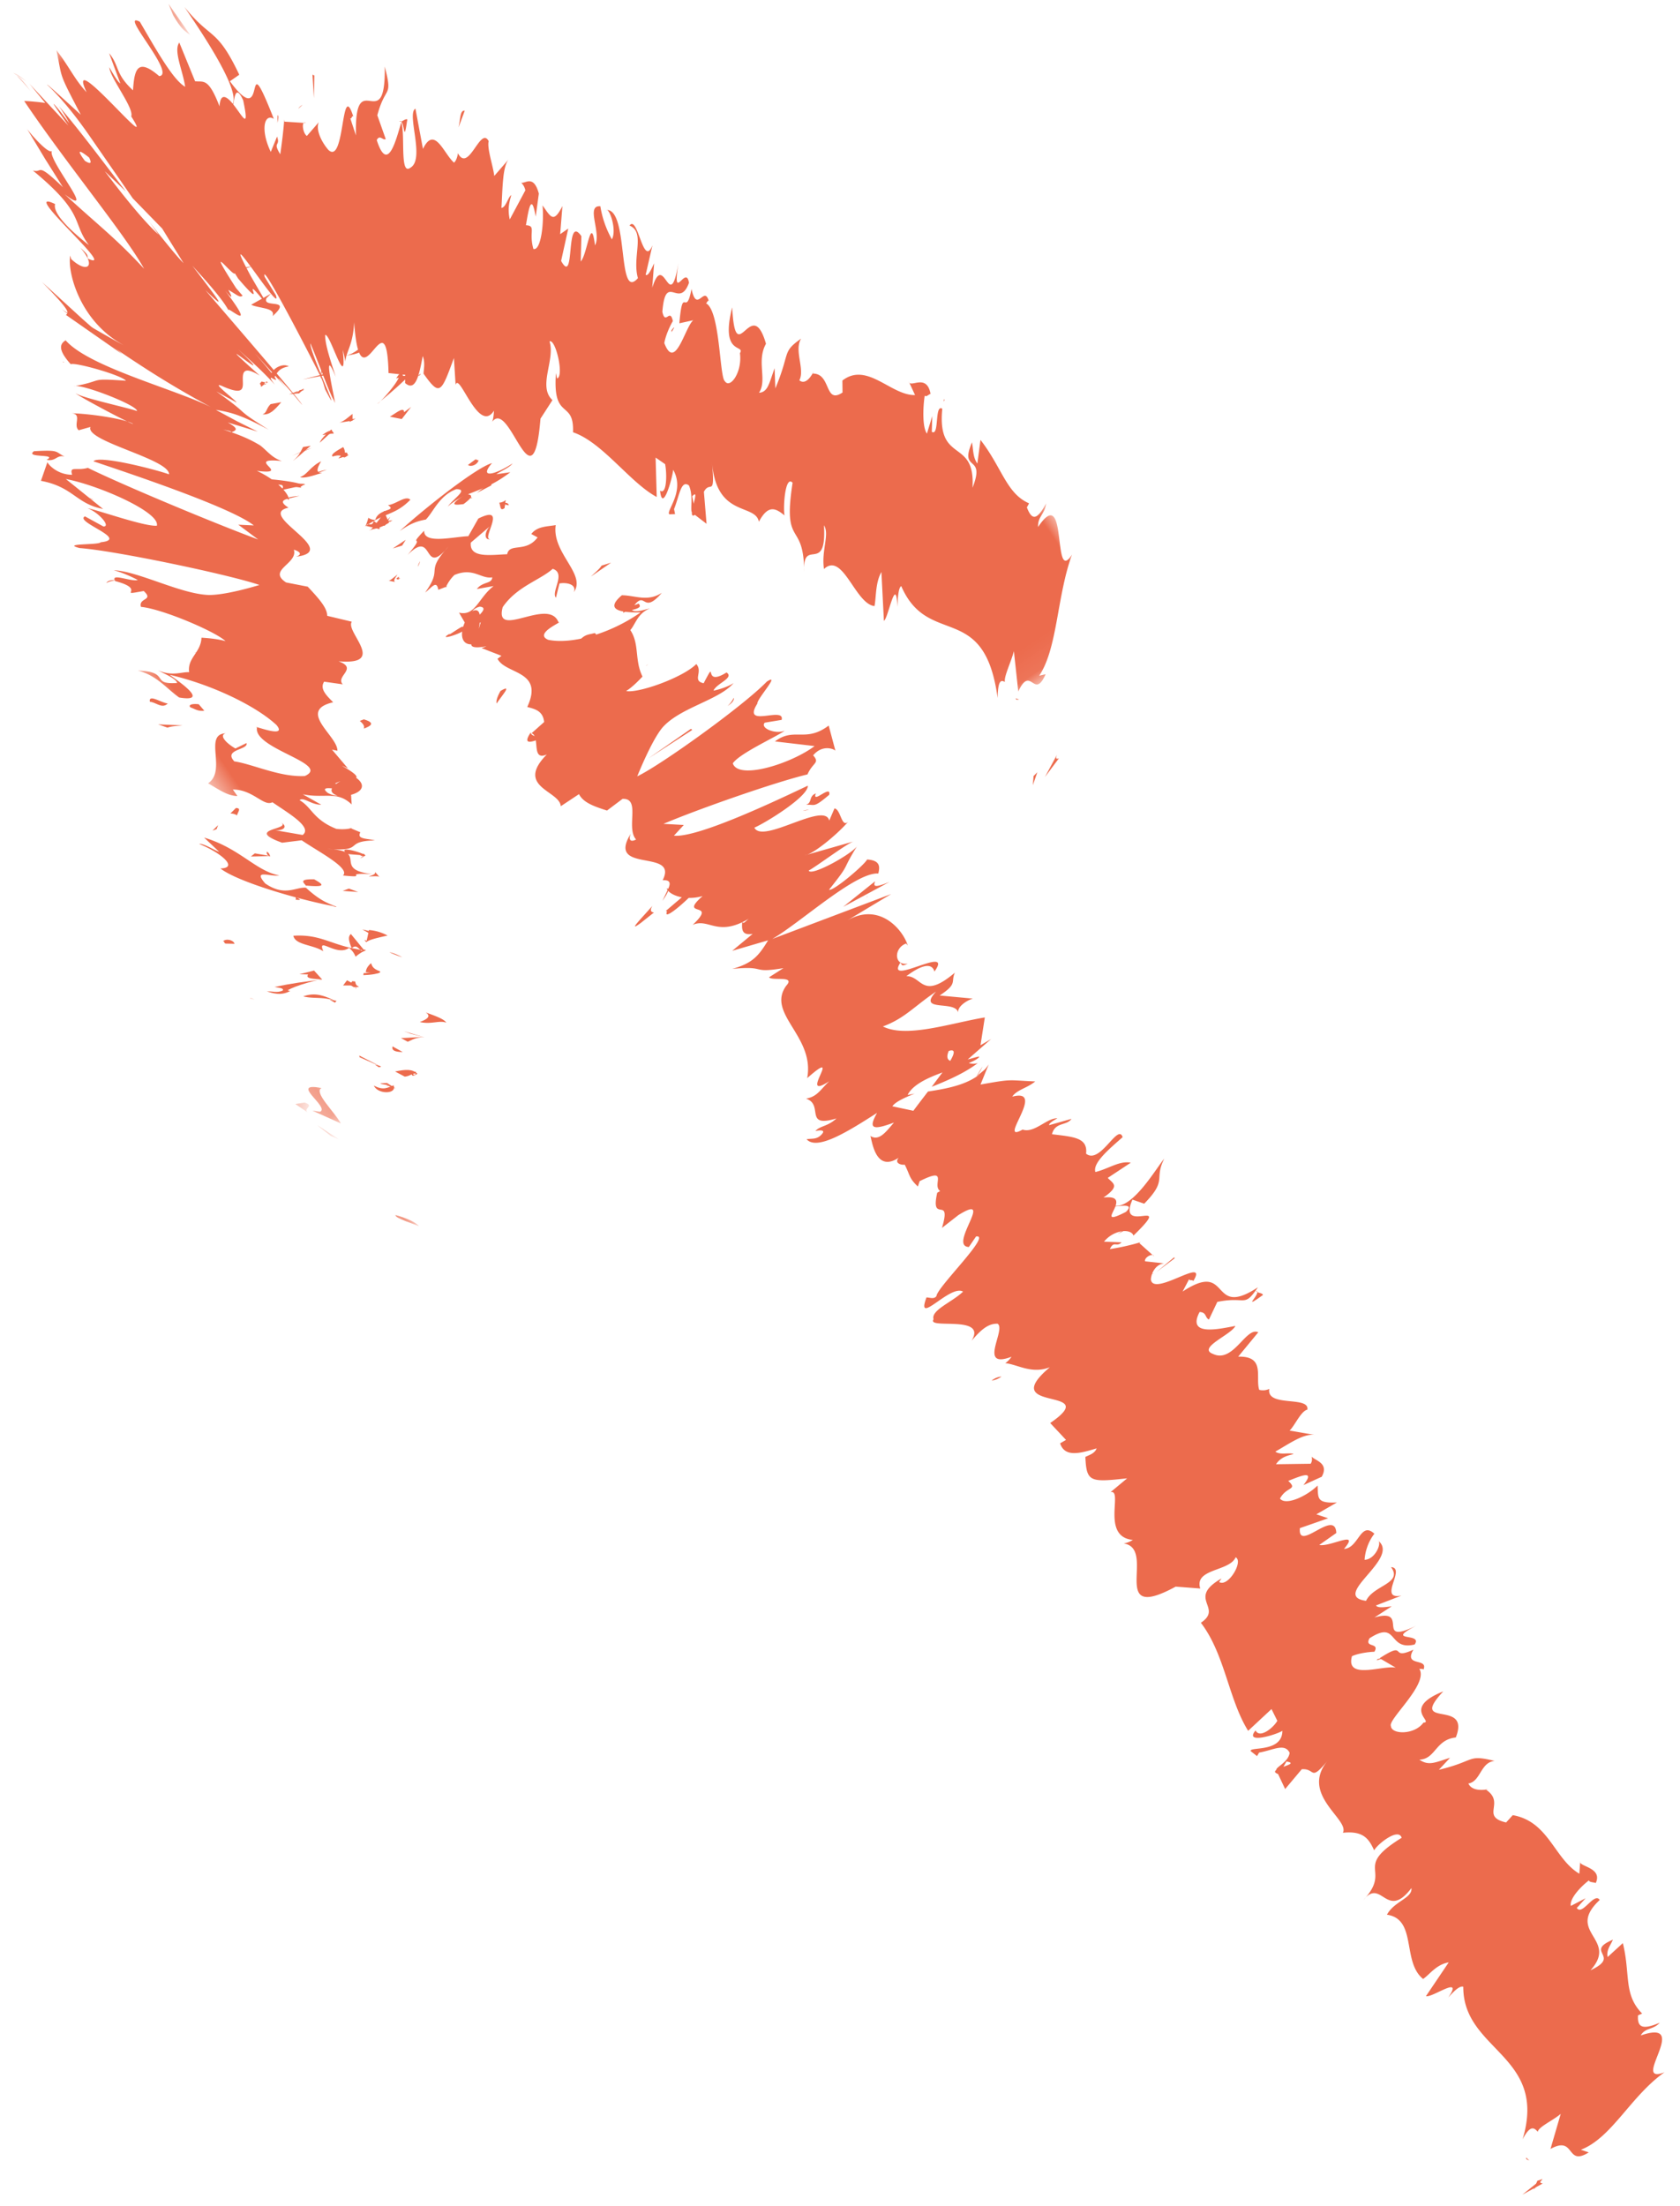<svg xmlns="http://www.w3.org/2000/svg" xmlns:xlink="http://www.w3.org/1999/xlink" width="64" height="84" viewBox="0 0 64 84">
    <defs>
        <path id="a" d="M.194.155H1.5v3.556H.194z"/>
        <path id="c" d="M.87.595h.63v3.333H.87z"/>
        <path id="e" d="M.331.063H1.5v3.333H.331z"/>
        <path id="g" d="M.09.095H.5v3.556H.09z"/>
        <path id="i" d="M.563.803H1.5v3.333H.563z"/>
        <path id="k" d="M.216.645h2V1.5h-2z"/>
        <path id="m" d="M0 .065h32.426V41H0z"/>
        <path id="o" d="M.297.269h2V2h-2z"/>
        <path id="q" d="M.059.634h2V4h-2z"/>
    </defs>
    <g fill="none" fill-rule="evenodd">
        <path fill="#EC6B4D" d="M8.208 9.852c-.004-.099-.495.296-.593.352.195.03.724-.452.593-.352M9.227 10.206l-.221.13.627-.204zM10.386 12.037c.798-.724-.412-.275-.236-.683l.175-.174-.757.422c.271.145.946.102.818.435M9.95 14.73c.315-.277.376-.09.014-.204l-.068.084c.02.017.04.05.054.12M10.198 14.546c-.103-.092-.234.276 0 0M10.715 15.313l-.405.073c-.18.172-.134.334-.313.39.27.03.448-.144.718-.463M11.6 14.837l-.182.016c-.073.074-.09.114.182-.016"/>
        <path fill="#EC6B4D" d="M11.01 15.01l.382-.033c.128-.122.408-.326-.149-.003.267-.173-.003-.027-.233.036M10.419 14.427c.131-.216.177-.406.583-.477-.32-.19-.9.289-.583.477M12.154 10.843l.174-.291-.358.116c.178-.058-.083.377.184.175M11.146 17.555c.193-.123.461-.4.69-.58l-.289.044c-.087.146-.132.333-.4.536M12.281 16.565l.432-.067c-.063-.17-.235-.087-.432.067M12.384 14.233l-.856.215.901-.17z"/>
        <path fill="#EC6B4D" d="M11.619 17.14l-.494.215.764-.301zM12.234 17.565c-.401.183-.534.517-.802.599.14.066.511-.056.843-.164-.215.017-.244-.106-.041-.435"/>
        <path fill="#EC6B4D" d="M12.448 17.883a3.66 3.66 0 0 0-.502.141c.117-.011.268-.045.502-.141M12.623 16.354c-.104.092-.381.325-.44.502l.477-.433-.037-.07z"/>
        <path fill="#EC6B4D" d="M12.623 16.354l-.014.014c.032.077.057.13.066.156l-.052-.17"/>
        <path fill="#EC6B4D" d="M12.663 16.508l.01.018c.045-.043.061-.059-.01-.018M13.146 13.552c.291-.069.671-.045.88-.484-.323.13-.442.381-.88.484M13.43 16.015l-.001-.255c-.137.102-.316.276-.494.333l.495-.078z"/>
        <path fill="#EC6B4D" d="M13.547 15.936l-.224.035v.094zM12.668 17.383c.28-.087.356-.02.455.045.035-.17.02-.31-.05-.406-.173.103-.498.27-.405.36M13.2 17.352l.043-.005c.036-.04.045-.06-.042.005M14.859 19.876l.085-.082-.094.061.009.02z"/>
        <path fill="#EC6B4D" d="M13.228 17.327c.05-.145-.11-.098-.3-.024.09.016.165.05.213.11.08-.047.13-.08.087-.086M14.667 20.006c.081-.116.145-.224.197-.33-.139.155-.345.412-.197.33"/>
        <path fill="#EC6B4D" d="M13.271 17.314l-.03.006c-.096.104-.043.06.03-.006"/>
        <path fill="#EC6B4D" d="M12.89 17.453c.102-.016.25-.078.387-.13a.666.666 0 0 0-.26.003l-.128.127M19.526 17.645c-.618.412-1.318.611-.783-.012-.573.155-2.498 1.66-3.514 2.585.267-.18.516-.353.993-.436.29-.29.51-.915 1.162-1.158.473.005-.085.335-.328.666.692-.622 1.305-.485 2.385-1.31l-.533.077c.172-.125.497-.246.618-.412M14.736 19.486l-.11-.027c-.027.139-.183.333-.488.703.316-.05.514-.154.681-.26l-.172-.39.089-.026z"/>
        <path fill="#EC6B4D" d="M14.236 19.838c.562-.317.901-.307 1.397-.81-.18-.178-.538.167-.852.206.362.238-.357.112-.486.56a.445.445 0 0 1-.265-.08c-.021.103-.06.216-.119.338l.028-.03-.003-.001.008-.006c.056-.06.092-.093.065-.049h.016l.208-.126c-.04.171-.126.111-.208.125l-.08.05-.006.006.518.126c.024-.12-.052-.197-.221-.31M16.014 14.228c-.039.043-.078.07-.115.097.08-.023.13-.047.115-.097M15.684 14.207c-.099.033-.349.18-.343.06.127-.192.281-.199.47-.339-.187.064-.536.135-.717.484l.096-.033c-.107.275-.717.961-.815.996.5-.412.853-.713 1.309-1.168M14.852 15.866l.453.09.357-.462-.269.202c-.002-.232-.317.041-.541.17"/>
        <path fill="#EC6B4D" d="M14.64 19.85l-.585.358.9-.397zM15.456 20.554l-.495.329.36-.112zM43.761 48.512l.194-.013a.514.514 0 0 0-.194.013M42.827 46.827l-.25.15c.152-.064.257-.118.25-.15M24.855 34.488c-.374.433-.993 1.053-.453.66l.511-.405c-.152-.018-.137-.122-.058-.255M35.712 41.997l.14-.147-.57.272.43-.125M37.426 40.607l-.238.394c.096-.118.177-.247.238-.394M48.088 54.025l.61-.282c-.105-.146-.333.11-.61.282M19.066 26.309c-.137.247-.17.39-.146.477.222-.335.613-.754.146-.477M37.778 52.567a.833.833 0 0 0 .374-.154.661.661 0 0 0-.374.154M20.421 28.186l.088-.141c-.14-.012-.264-.037-.293-.152-.167.25-.236.451.205.293M60.147 72.517c-.017.025-.024.04-.044.07.073-.049.068-.062.044-.07M58.283 82.259c-.057-.01-.096-.064-.142-.11-.016.052.017.09.142.11M15.244 22.028c-.087-.051-.067.029 0 0M18.279 19.943a1.639 1.639 0 0 1 0 0M24.618 25.346l.003.007c.088-.095.071-.077-.003-.007M16.005 21.368a.69.69 0 0 0-.09.208c.03-.044.06-.11.09-.208"/>
        <path fill="#EC6B4D" d="M15.193 22.063l.006-.103c-.096.052-.145.1-.006.103M17.696 23.993c-.037-.038-.04-.096-.029-.161a.214.214 0 0 1-.074.076.529.529 0 0 1 .103.085M52.482 63.167l-.04.05c.275-.077.216-.085.04-.05M33.058 34.132l-.032.01-.01.024zM33.89 33.576c-.632.262-.61.15-.555-.02l-1.215.973 1.77-.953z"/>
        <path fill="#EC6B4D" d="M48.893 67.27l.114-.2c.312.05.109.118-.114.2M18.275 23.1a.538.538 0 0 0-.285.169c.183-.086.258-.002.284.135.15-.151.23-.286 0-.305m.002.61l.038-.014c-.115.378-.065.237-.038.014m17.868 16.306c.26-.084.223.092.056.377-.11-.045-.152-.158-.056-.377m6.348 5.918c.198-.008.743-.121.4.21-.816.416-.512.091-.4-.21m3.562 4.31l.32-.673c1.118-.228 1.001.246 1.547-.556-1.867 1.228-1.004-1.065-2.869.162l.247-.47c.023.07.137.004.158.074.61-1.003-1.527.627-1.614-.064.018-.274.202-.582.502-.612l-.724-.08c-.042-.142.296-.33.338-.194l-.557-.5.056-.035a8.815 8.815 0 0 1-1.178.265c.158-.338.246-.059.448-.257l-.671-.027c.381-.465 1.034-.506 1.122-.23 1.622-1.58-.651.042-.038-1.37l.448.155c.905-.926.357-.91.764-1.715-.281.32-1.15 1.844-1.856 1.798.069-.197.045-.377-.46-.317.653-.452.363-.533.163-.748l.878-.58c-.428-.085-.855.238-1.35.356-.108-.346.52-.87 1.039-1.327-.176-.554-.855 1.061-1.393.628.07-.612-.468-.638-1.298-.74.115-.472.561-.316.743-.585l-.852.24c-.022-.069.2-.197.315-.262-.404-.016-.876.58-1.326.43-1.013.571.952-1.612-.395-1.253.178-.266.561-.32.876-.58-1.076-.046-.83-.105-2.084.118l.312-.768c-.463.724-1.471.905-2.313 1.034-.245.319-.457.596-.557.733l-.8-.17c.1-.157.43-.315.847-.484-.092.02-.184.036-.268.053.2-.395.76-.65 1.33-.858-.133.174-.272.36-.41.546.607-.24 1.265-.53 1.756-.904a.558.558 0 0 1-.345-.002c.165-.065.307-.134.383-.209.079-.08-.146.003-.423.075l.89-.778-.403.237.165-1.06c-1.282.211-2.986.799-3.883.343.832-.307 1.183-.76 2.026-1.328-.75.813.763.304.842.808-.04-.262.388-.496.561-.54l-1.267-.118c.696-.458.415-.499.58-.87-1.263 1.07-1.245.12-1.848.134.443-.334.952-.588 1.07-.176.77-1.076-1.916.62-1.297-.34.066.075.027.166.28.038-.536.089-.533-.598-.062-.766l.064.076c-.21-.653-1.119-1.66-2.323-.943.154-.093 1.446-.871 1.69-1.016l-4.531 1.71c1.046-.598 3.174-2.556 4.04-2.491.052-.227.106-.502-.428-.534-.08.188-1.276 1.21-1.45 1.152.873-1.093.43-.637 1.09-1.693-.122.278-1.77 1.206-1.864.961.256-.126 1.516-1.077 1.73-1.113l-1.875.534c.362-.06 1.303-.868 1.652-1.284-.26.26-.279-.469-.524-.503l-.2.465c-.173-.748-2.534.906-2.853.268.363-.149 2.05-1.168 2.038-1.598-.869.406-4.152 2-5.101 1.903l.376-.407-.775-.043c1.337-.567 4.271-1.593 5.486-1.882.203-.463.483-.425.216-.726.338-.405.756-.26.847-.18l-.255-.954c-.886.667-1.312.047-2.047.604l1.51.177c-.881.664-2.905 1.31-3.116.657.267-.388 1.684-1.02 1.98-1.244-.36.148-.949-.097-.763-.304l.644-.107c.134-.54-1.54.347-.924-.622-.03-.165.912-1.189.36-.835-.896.927-4.067 3.2-4.938 3.607.04-.092.54-1.344.952-1.846.669-.773 2.144-1.042 2.72-1.704-.254.164-.636.264-.766.287.12-.281.803-.484.496-.692-.952.596-.321-.633-.871.41-.453-.094-.014-.428-.28-.73-.522.522-2.22 1.121-2.673 1.027.243-.15.504-.425.623-.551-.312-.632-.106-1.232-.464-1.77.19-.206.28-.651.75-.822-.216.038-.575.188-.71.037.573-.875.376.28 1.16-.633-.546.357-1.028.093-1.523.093-.772.651.217.654.712.654-1.135.8-2.606 1.227-3.513 1.043-.587-.242.601-.709.386-.671-.374-.97-2.464.692-2.123-.575.534-.784 1.427-1.029 1.905-1.458.522.167-.075.877.123 1.1l.134-.543c.318-.053.666.058.546.335.49-.688-.843-1.492-.689-2.557-.32.058-.705.04-.93.339l.24.13c-.452.601-1.068.19-1.16.641-.597.018-1.45.17-1.384-.443l.77-.658c-.233.18-.316.598.01.528-.475.1.702-1.378-.494-.786l-.381.672c-.6.025-1.705.312-1.682-.21-.703.73.148.01-.634.926 1.036-1.048.548.9 1.557-.319-.93 1.03-.172.758-.887 1.748.264-.201.438-.484.501-.104.093-.035.212-.082.281-.109l-.005.035.022-.038c.047-.017.056-.023.005-.015a1.49 1.49 0 0 1 .313-.438c.72-.301 1.012.163 1.44.09-.012.258-.36.15-.587.445l.64-.113c-.587.45-.69 1.159-1.318 1.013l.218.375c-.193.45-.126.836.25.832-.014.263.96-.045.388.141l.76.295-.15.112c.306.606 1.787.433 1.133 1.836.28.077.598.138.643.573l-.48.428c.345.11-.03 1.085.584.805-1.23 1.246.49 1.377.53 1.973l.694-.46c.162.317.545.458 1.067.625l.59-.444c.71-.037.12 1.1.517 1.547-.254.129-.28-.038-.2-.223-.965 1.539 1.843.549 1.212 1.774.31-.021.302.127.213.325 0 0-.028-.012-.054-.01.002.018.014.04.03.06l-.197.41c.11-.158.195-.296.219-.382.082.095.265.198.52.246l-.605.515c.015.006.022.016.042.022-.139.316.39-.095.825-.514.16.003.336-.015.53-.07-.968.85.627.154-.38 1.098.618-.277.936.48 2.14-.236-.145.11-.186.203-.252.128-.015.26-.03.52.399.45l-.78.645 1.368-.4c-.35.575-.579.871-1.368 1.089 1.349-.137.668.183 1.953-.03l-.55.349c.132.149 1.028-.083.654.323-.767 1.07 1.102 1.917.8 3.516 1.452-1.275-.406.927.84.118-.334.314-.454.59-.885.662.697.23-.097 1.134 1.16.755-.337.312-.616.274-.803.477.107-.019.427-.073.24.13-.188.204-.361.148-.575.184.397.448 1.58-.296 2.685-1.003-.34.602-.183.677.645.368-.29.33-.563.73-.899.51.067.209.2 1.41 1.078.83-.182.208.1.286.23.264.214.421.159.508.5.832l.068-.204c1.147-.57.448.155.782.376l-.112.064c-.275 1.22.566.053.18 1.34l.623-.486c1.44-.899-.405 1.18.402 1.213l.273-.4c.626-.11-1.48 1.926-1.506 2.265-.087.133-.246.059-.381.054-.43 1.147.902-.513 1.393-.22-.405.395-1.235.706-1.124 1.054-.273.4 2.06-.191 1.45.813.294-.333.59-.663.99-.645.336.22-.77 1.75.53 1.257a.941.941 0 0 1-.238.246c.448.036.999.43 1.699.153-2.094 1.766 2.083.702.013 2.125l.602.643-.225.13c.18.555.784.374 1.39.192-.067.203-.314.261-.428.327.044.959.179.967 1.591.814l-.63.525c.495-.118-.384 1.701.85 1.82a.984.984 0 0 1-.35.135c1.29.194-.642 3.07 1.98 1.643l.937.072c-.246-.765 1.12-.644 1.346-1.189.313.15-.292 1.159-.628.94l.09-.134c-1.348.774.089 1.1-.785 1.687.919 1.202 1.05 2.909 1.8 4.114l.89-.828.222.447c-.154.27-.67.686-.83.367-.452.544.803.158 1.023.014-.006.85-1.299.587-1.203.777l.237.186.079-.134c.534-.091.972-.375 1.163.007-.045.361-.529.541-.508.654-.067.05-.08.1.067.155l.27.572.632-.753c.538-.045.293.51 1.007-.35-1.114 1.306.832 2.258.56 2.768.785-.084.992.235 1.193.671.095-.21.923-.887 1.047-.48-1.877 1.16-.35 1.171-1.452 2.365.685-.855.872.803 1.823-.45.047.384-.658.498-.932 1.014 1.154.167.563 1.792 1.377 2.446.242-.16.504-.555.976-.631l-.866 1.284c.229.08 1.453-.834.85.053.166-.185.42-.464.571-.409-.011 2.446 3.226 2.595 2.26 5.808.292-.558.44-.443.578-.286.03-.19.573-.425.874-.682l-.39 1.336c.959-.532.577.687 1.458.13l-.3-.1c1.182-.455 1.897-2.045 3.186-2.95-1.343.519 1.064-2.077-.906-1.402.174-.306.475-.205.725-.486-.637.272-.862.197-.828-.279l.157-.068c-.72-.733-.44-1.483-.735-2.683l-.58.53c-.057-.262.113-.45.201-.66-1.115.469.345.606-.854 1.165 1.091-1.205-.977-1.436.352-2.678-.21-.316-.666.621-.874.305l.336-.37-.563.292c-.059-.264.363-.725.692-.974-.006.077.19.07.257.103.28-.6-.679-.626-.59-.828l-.035.473c-.963-.573-1.162-1.988-2.536-2.23l-.254.279c-.99-.232-.022-.739-.756-1.243l.089-.025c-.395.073-.672 0-.77-.216.473-.076.456-.81 1.002-.86-1.067-.257-.701-.004-2.126.338l.425-.456c-.556.168-.801.322-1.168.07.622-.02.605-.759 1.388-.845.589-1.496-1.841-.295-.477-1.754-1.608.643-.334 1.167-.757 1.191-.344.474-1.22.454-1.238.128-.128-.252 1.493-1.641 1.066-2.203.032.063.14-.005.173.056.201-.466-.77-.091-.382-.761-.94.438-.193-.381-1.287.326l.616.361c-.487-.106-1.928.486-1.669-.439.243-.11.627-.161.855-.169.214-.367-.402-.136-.185-.513 1.096-.709.682.486 1.716.238.34-.476-1.194-.071.071-.721-1.63.8-.208-.701-1.601-.308l.656-.423c-.143.008-.534.09-.596-.036l.97-.374c-.925.178.196-1.05-.398-1.085.46.628-.671.684-.952 1.284-1.398-.19 1.36-1.628.446-2.3.171.058-.075.72-.502.739.015-.26.11-.654.373-.994-.534-.493-.594.551-1.158.578.639-.747-.516-.067-.942-.15l.65-.456c-.043-.96-1.478.77-1.387-.185l1.077-.376-.45-.15.784-.452c-.784.04-.714-.164-.736-.645-.405.4-1.21.782-1.434.498.248-.471.695-.319.315-.674.472-.187 1.054-.442.579.16.24-.108.46-.211.696-.317.296-.53-.272-.62-.383-.768.016.078.028.17-.038.272l-1.321.019c.18-.267.427-.327.67-.387-.153-.074-.512.05-.693-.094.563-.322 1.101-.712 1.527-.63l-.985-.17c.204-.2.428-.738.676-.798.09-.537-1.57-.076-1.45-.79a.558.558 0 0 1-.384.036c-.156-.483.25-1.292-.801-1.263l.765-.928c-.47-.225-.947 1.196-1.727.823-.605-.23.697-.727.855-1.065-.626.115-1.86.41-1.363-.53.27.01.199.212.355.287"/>
        <path fill="#EC6B4D" d="M37.507 40.727c-.09.085-.198.165-.307.246a.636.636 0 0 0 .307-.246M48.584 53.796v.012l.114-.065zM27.955 26.566a1.08 1.08 0 0 1-.236.316c.146-.098.254-.207.236-.316M14.782 22.104l.268.055c-.085-.058.026-.177.092-.283-.137.101-.316.273-.36.228M18.234 17.518c-.09.026-.043-.046-.134-.018l-.271.202c.09.088.362.004.405-.184M17.658 19.194c.488-.363.248-.348.074-.398 0 0 .016.01.015.022-.721.455-.405.415-.09.376"/>
        <path fill="#EC6B4D" d="M18.001 18.962c-.048-.018-.086-.045-.087-.097-.29.183-.028.084.087.097M17.623 23.883c.09-.145-.66.412-.48.24-.677.381 1.023-.175.48-.24M18.757 18.294l-.586.472.54-.282zM19.22 19.346l.042-.303a.437.437 0 0 1-.244.097c.058.127.024.338.202.206"/>
        <path fill="#EC6B4D" d="M19.387 19.234c-.03-.066-.082-.114-.206-.076a.276.276 0 0 0 .206.076"/>
        <path fill="#EC6B4D" d="M19.261 19.042l-.09.145.046.162zM22.142 24.316l.316.08c.226-.127.316-.272.181-.29-.182.056-.315.037-.497.21M22.918 21.535c-.09.143-.224.243-.406.416l.768-.528-.362.112zM23.736 23.334c.226-.128.814-.132.588-.353-.225.125-.544.046-.588.353M26.37 27.792l-.048-.042-1.63 1.131zM31.59 30.26c.078-.41-.666.378-.512-.05-.278.108-.126.348-.372.435.352-.03.261.144.884-.384M30.824 30.82c-.066.01-.143.028-.242.056a.909.909 0 0 0 .242-.057M58.568 83.031l-.147.34.343-.4z"/>
        <path fill="#EC6B4D" d="M58.752 82.955l-.759.609.778-.428c-.06-.009-.177-.026-.019-.181M42.463 44.5l-.2.12c-.194.167-.184.214-.167.308l.367-.429zM44.743 47.914l-.008-.047-.68.565zM48.113 49.306c-.02-.093-.24-.065-.257-.16.238.067-.634.802.257.16"/>
        <g transform="rotate(146 .965 25.832)">
            <mask id="b" fill="#fff">
                <use xlink:href="#a"/>
            </mask>
            <path fill="#EC6B4D" d="M.7.994C.79.934.276.294.194.155.226.504.832 1.17.7.995" mask="url(#b)"/>
        </g>
        <g transform="rotate(146 .354 23.832)">
            <mask id="d" fill="#fff">
                <use xlink:href="#c"/>
            </mask>
            <path fill="#EC6B4D" d="M1.06.888L.87.595l.386.91z" mask="url(#d)"/>
        </g>
        <g transform="rotate(146 .2 23.332)">
            <mask id="f" fill="#fff">
                <use xlink:href="#e"/>
            </mask>
            <path fill="#EC6B4D" d="M.331 1.593c.918.92.124-.797.554-.717l.214.197L.473.063c-.048.51.204 1.57-.142 1.53" mask="url(#f)"/>
        </g>
        <path fill="#EC6B4D" d="M15.85 40.81c-.416.018-.355-.165-.132.15l.107-.024c-.008-.026-.005-.064.026-.126M15.733 40.877c.029.135.35-.068 0 0"/>
        <path fill="#EC6B4D" d="M15.05 40.797l.37.196c.247-.023.303-.176.481-.108-.199-.192-.446-.168-.85-.088M14.279 40.536l.156.1c.104-.012.14-.034-.156-.1M15.072 41.444l-.33-.21c-.172.016-.52-.001.12.094-.317-.033-.012.022.21.116"/>
        <path fill="#EC6B4D" d="M14.993 41.326c-.234.086-.384.204-.75.007.141.343.895.337.75-.007"/>
        <g transform="rotate(146 -.452 22.985)">
            <mask id="h" fill="#fff">
                <use xlink:href="#g"/>
            </mask>
            <path fill="#EC6B4D" d="M.175.497l.324.15-.22-.552C.387.37-.097.15.175.497" mask="url(#h)"/>
        </g>
        <path fill="#EC6B4D" d="M16.171 39.496c-.228-.022-.607.027-.898.025l.259.144c.155-.06.302-.178.639-.169M15.342 40.056l-.388-.214c-.047.17.136.212.388.214M13.697 40.253l.816.362-.826-.423zM15.647 39.36l.524.136-.791-.235zM15.991 38.913c.434.103.741-.075 1.009.025-.077-.14-.45-.27-.785-.39.186.118.136.233-.224.365M14.835 36.253c.103.06.29.126.487.197a1.792 1.792 0 0 0-.487-.197M13.84 37.129c.138-.008.498-.017.653-.12l-.642.045-.01.075zM13.543 37.639l.02-.002c.02-.081.033-.138.038-.163l-.058.165M13.653 37.576l.004-.019c-.065.005-.084.008-.004.02M12.835 38.128c-.354-.133-.735-.39-1.285-.19.437.106.749-.008 1.285.19"/>
        <path fill="#EC6B4D" d="M13.22 37.325l-.149.197c.17.004.416-.02.593.047l-.444-.244zM12.562 38.066l.2.111.058-.072zM14.477 36.985c-.277-.103-.3-.2-.341-.313-.128.111-.197.23-.2.345.201.026.561.095.541-.032"/>
        <path fill="#EC6B4D" d="M13.664 37.569l-.036-.022c-.054.01-.072.018.036.022M12.808 34.51l-.118.012.113.01z"/>
        <path fill="#EC6B4D" d="M13.412 37.384c-.125.082.031.143.227.201a.357.357 0 0 1-.108-.214c-.09-.013-.149-.017-.119.013M13.884 36.157a2.49 2.49 0 0 0-.355.135c.204-.034.521-.11.355-.135M14.387 37.012l.029.014c.137-.023.07-.021-.03-.014"/>
        <path fill="#EC6B4D" d="M13.664 37.569c-.09-.051-.248-.093-.388-.136a.73.73 0 0 0 .212.156c.045-.004.113-.014.176-.02M7.586 32.134c.763.298 1.55.913.811.932.642.513 3.088 1.221 4.419 1.456-.333-.13-.638-.24-1.162-.722-.387-.036-.801.354-1.55-.162-.49-.562.187-.246.538-.305-.905-.171-1.5-1.032-2.867-1.442l.574.541c-.212-.07-.588-.327-.763-.298M13.881 35.787l.071.087c.105-.09.344-.148.811-.253a1.766 1.766 0 0 0-.705-.21l-.09.409-.087-.033zM13.397 36.1c-.886-.2-1.276-.532-2.222-.471.076.359.748.333 1.141.59-.246-.592.5.222.982-.128.156.13.207.238.248.336a1.6 1.6 0 0 1 .388-.247l-.054.008.002.002-.014-.001c-.108.011-.174.012-.112-.008l-.02-.016-.335-.064c.176-.144.23.001.335.064l.132.024.012-.001-.513-.626c-.118.104-.083.259.03.538"/>
        <g transform="rotate(146 -.564 20.832)">
            <mask id="j" fill="#fff">
                <use xlink:href="#i"/>
            </mask>
            <path fill="#EC6B4D" d="M.69.936C.636.896.6.849.562.803c.048.113.084.18.126.133" mask="url(#j)"/>
        </g>
        <path fill="#EC6B4D" d="M10.46 37.578c.1.026.394.038.305.141-.232.097-.354.015-.598.03.19.05.507.189.888-.015l-.097-.026c.273-.18 1.219-.434 1.318-.41-.67.076-1.15.14-1.815.28"/>
        <path fill="#EC6B4D" d="M12.276 37.299l-.312-.345-.562.14.336.008c-.134.18.28.16.538.197M14.08 35.546l.683.075-.961-.234zM13.052 33.921l.593.042-.355-.13zM11.362 4.141l.162-.147a.433.433 0 0 0-.162.147M10.575 4.385l-.008.293c.039-.157.053-.275.008-.293M10.623 18.685c.557-.132 1.419-.274.75-.267l-.65.03c.115.102.041.176-.1.237M4.498 7.924c-.06-.049-.123-.105-.188-.158l.6.728c-.13-.178-.266-.369-.412-.57"/>
        <g transform="rotate(146 .239 1.997)">
            <mask id="l" fill="#fff">
                <use xlink:href="#k"/>
            </mask>
            <path fill="#EC6B4D" d="M.456 1.206L.216.645c.064.24.14.432.24.561" mask="url(#l)"/>
        </g>
        <path fill="#EC6B4D" d="M17.47 4.847l.234-.632c-.181-.03-.162.315-.235.632M12.082 28.95c.257-.113.363-.206.398-.29-.377.134-.938.232-.398.29M12.215 14.422a1.89 1.89 0 0 0 .046-.393c-.035.108-.05.232-.046.393M13.861 27.39c-.065.024-.1.038-.154.06.108.092.195.185.15.292.28-.1.454-.219.004-.352M35.956 15.209c.001.03 0 .047.003.084.035-.081.022-.09-.003-.084M38.844 26.616c-.05.019-.099-.008-.147-.026.001.052.04.07.147.026M13.866 32.536c.041.093.072.017 0 0M11.138 32.035a1.293 1.293 0 0 0-.316-.05c.157.015.256.033.316.05M7.489 24.847l.001-.008c-.127.023-.103.019-.001.008"/>
        <path fill="#EC6B4D" d="M13.718 32.68a.692.692 0 0 0 .195-.107.666.666 0 0 0-.195.108"/>
        <path fill="#EC6B4D" d="M13.85 32.507l-.063.077c.108.016.175.01.064-.077"/>
        <path fill="#EC6B4D" d="M13.845 32.472c.009.052-.022.1-.07.144a.204.204 0 0 1 .103-.017.63.63 0 0 1-.033-.127M25.58 12.577c0 .02 0 .035.002.066.158-.242.108-.208-.003-.066M2.387 13.77l.031.022.023-.015-.054-.007zM1.593 10.73c1.098 1.12 1.031 1.17.918 1.26l2.148 1.497-1.521-1.345c-.773-.708-1.545-1.411-1.545-1.411"/>
        <g transform="rotate(146 17.854 18.481)">
            <mask id="n" fill="#fff">
                <use xlink:href="#m"/>
            </mask>
            <path fill="#EC6B4D" d="M11.139 13.11l-.113.265c-.258.06-.081-.091.113-.265m17.713-1.334a.906.906 0 0 0-.251-.303c.145.2.113.3.02.354.178.148.315.217.231-.05m-.458.103l.025.041c-.333-.07-.205-.034-.025-.04M23.064 36.9c.032.574-.066.457-.203.012.03-.22.09-.27.203-.012m-5.887-1.379c-.143.136-.525.634-.399-.085.463-1.135.35-.46.4.085M13.1 31.18l-.241.93c-.924.801-.847.19-1.272 1.378 1.51-2.308.881.767 2.377-1.56l-.188.665c-.02-.07-.11.063-.132-.01-.438 1.495 1.306-1.39 1.498-.523.049.39-.024.917-.288 1.078l.67-.18c.076.183-.156.622-.24.432l.643.496-.039.075c.256-.334.683-.813.867-1.015-.024.583-.175.227-.276.627l.525-.35c-.136.928-.625 1.366-.8.978-.73 3.308.482-.423.587 2.123l-.435.006c-.303 1.993.153 1.684.288 3.308.004-.757-.043-3.747.535-4.087.032.353.141.634.474.202-.265 1.154-.009 1.1.237 1.312l-.325 1.558c.365-.126.487-.969.756-1.52.243.485.121 1.841.047 3.018.456.83-.045-2.448.546-2.13.294 1.08.661.714 1.13.111.218.915-.1 1.06-.036 1.681l.29-1.195c.052.098.02.53.003.747.205-.356.08-1.82.354-2.018.053-2.04.574 3.734.896 1.713.107.662.002 1.173.056 1.97.435-1.068.396-.684.605-2.557-.01-.047.434 1.823.423 1.659-.177-.773-.237-1.706-.248-2.504l-.036-2.902c-.126-.687-.232-1.287-.286-1.577l.062-1.548c.062.3.132 1.056.2 2.018l-.02-.59c.166.64.283 1.87.35 3.148l-.233-1.082c.083 1.375.158 2.92.296 4.116a5.07 5.07 0 0 1 .039-.763c.019.381.038.712.07.902.032.198.017-.328.007-.953l.337 2.139-.09-.94c-.01.015.614.53.625.51.004-2.85-.348-6.364-.215-7.843.247 1.599.525 2.362.924 4.046-.532-1.554-.184 1.489-.525 1.64.166-.06.303.846.32 1.215l.068-1.319.04-1.28c.306 1.416.331.855.594 1.17-.745-2.517-.122-2.435-.182-3.551.265.82.48 1.772.194 2.018.818 1.394-.573-3.589.126-2.419-.042.12-.108.047.007.505-.124-.953.343-.972.531-.161l-.045.126c.45-.464 1.095-2.286.224-3.958.122.199 1.03 2.053 1.184 2.441 0 0-.571-1.747-1.233-3.302a36.72 36.72 0 0 0-1.393-2.961c.779 1.368 2.996 3.863 3.168 5.203.203.004.463-.047.346-.864-.19-.028-1.38-1.441-1.391-1.697 1.16.906.64.445 1.762.934-.281-.05-1.613-1.968-1.466-2.126.201.284 1.458 1.587 1.558 1.867.028-.056-1.133-2.248-1.163-2.185.21.397 1.242 1.312 1.71 1.633-.312-.249.227-.397.144-.68l-.441-.146c.486-.325-1.814-2.696-1.473-3.17.274.382 1.795 2.11 2.11 2.022-.693-.911-3.353-4.343-3.7-5.44l.475.353-.312-.89c1.02 1.42 3.094 4.567 3.853 5.889.44.145.536.47.645.117.456.312.533.807.512.924l.601-.451c-.894-.883-.618-1.473-1.363-2.211l.538 1.738c-.892-.88-2.279-3.06-1.88-3.413.412.233 1.517 1.735 1.816 2.031-.271-.385-.348-1.094-.111-.914l.367.71c.465.06-.943-1.688.055-1.152.113-.06 1.297.833.788.265-1.09-.858-4.204-4.075-4.893-4.996.088.029 1.253.379 1.812.763.874.631 1.726 2.265 2.479 2.807-.237-.258-.48-.678-.555-.823.265.092.717.833.736.448-.864-.984.337-.47-.689-.92-.128-.534.316-.09.425-.442-.621-.508-1.818-2.347-1.942-2.883.216.255.538.508.687.621.337-.463.877-.328 1.124-.826.237.18.613.211.944.722-.122-.24-.39-.627-.338-.807.907.517-.047.48.982 1.23-.506-.571-.519-1.164-.734-1.732-.824-.779-.395.354-.181.921-1.093-1.17-2.055-2.785-2.307-3.863-.07-.716.792.574.672.334.568-.59-1.583-2.734-.482-2.548.817.489 1.387 1.482 1.916 1.965.1.627-.693.053-.774.318l.465.066c.179.36.245.776-.015.685.727.454.753-1.211 1.62-1.202-.182-.36-.334-.81-.656-1.025l.007.3c-.645-.43-.602-1.205-.98-1.243-.269-.687-.747-1.652-.258-1.678l.824.792c-.235-.243-.585-.271-.393.095-.277-.537 1.334.602.382-.694l-.67-.34c-.273-.695-.956-1.934-.553-1.99-.849-.704.054.173-.968-.59 1.229 1.037-.444.785.902 1.762-1.171-.917-.644-.079-1.696-.747.265.274.55.432.292.568l.203.309s-.017-.004-.03-.004l.039.02c.034.053.04.062.012.006.145.056.308.154.463.29.536.788.31 1.201.55 1.687-.202.029-.266-.394-.588-.605l.36.722c-.59-.606-1.169-.609-1.327-1.363l-.187.319c-.423-.148-.685-.006-.523.429-.203.028.448 1.107.06.473l.104.93-.147-.151c-.329.457.442 2.135-.898 1.621.062.337.153.716-.154.842l-.531-.48c.066.42-.837.162-.357.818-1.476-1.193-.83.813-1.263.965l.653.712c-.168.24-.109.707-.006 1.334l.593.593c.34.805-.779.332-.943.87-.21-.267-.094-.324.083-.267-1.594-.817.397 2.198-.808 1.706.151.35.036.366-.156.303 0 0 0-.035-.015-.063-.013.003-.024.022-.032.044-.128-.047-.275-.101-.397-.148.169.094.31.167.386.18-.036.11-.034.334.045.633l-.661-.59c.004.02-.003.029.002.051-.301-.098.245.426.755.842.07.18.162.379.29.587-1.075-.937.162.74-1-.224.245.312.245.63.35.95.127.273.317.649.838 1.302-.14-.158-.22-.209-.205-.272-.175-.028-.337-.085-.096.391l-.753-.93s.22.385.437.773l.423.807c-.508-.47-.756-.836-1.244-1.75.685 1.545.215.668.838 2.321l-.405-.782c-.021.113.422 1.362.066.763-.424-.653-.559-.476-.71-.233-.15.233-.329.564-.662-.177.796 3.129-.429-1.252.126 1.306-.18-.757-.294-1.158-.407-1.908.053 1.009-.344-1.079-.037 1.416l-.258-1.795c.024.196.088.804.004.303-.083-.505-.096-.757-.143-1.151-.027.249.306 3.053.615 5.69-.23-1.073-.224-.865-.109 1.05-.12-.824-.241-1.694-.192-2.183-.047.227-.43-1.47-.314.7-.05-.564-.104-.265-.113-.047-.166-.31-.179-.501-.33-.489l.044.379c-.05 2.34-.147.369-.277.495l.009-.234c-.23-2.012-.19.6-.359-1.58l-.092 1.382c-.29 2.86-.13-2.05-.386-1.133l-.036.811c-.269.77.303-4.012.358-4.346.035-.24.086-.344.128-.495.19-1.669-.313 1.57-.516 1.772.167-.851.484-2.088.47-2.305.183-.628-.888 2.327-.555.706-.177.593-.335 1.215-.555 1.546-.218.006.574-2.375-.243-.842.053-.158.11-.297.17-.423-.266.319-.584.344-1.118 1.053 1.722-2.977-1.68.29-.004-2.337l-.49-.413.18-.255c-.142-.524-.637-.022-1.132.476.057-.262.258-.445.35-.574-.028-1.06-.133-.993-1.293-.151l.52-.887c-.407.36.338-2.065-.663-1.63.068-.088.183-.237.29-.312-1.063.365.625-3.694-1.59-.93l-.772.33c.177.754-.951 1.205-1.158 1.915-.256-.038.283-1.432.552-1.328l-.079.19c1.146-1.452-.032-1.202.72-2.23-.72-.944-.724-2.798-1.266-3.826l-.804 1.268-.16-.41c.149-.357.61-1.019.723-.729.418-.779-.664.139-.858.379.073-.947 1.133-1.145 1.067-1.325l-.183-.114-.075.18c-.455.306-.843.786-.973.432.066-.416.486-.798.478-.914.064-.08.077-.142-.04-.145l-.178-.53-.597 1.066c-.459.246-.205-.46-.881.75 1.043-1.841-.504-2.201-.218-2.866-.674.356-.82.066-.945-.347-.103.261-.884 1.277-.95.86 1.73-1.87.431-1.403 1.526-3.052-.696 1.145-.636-.606-1.611 1.04.006-.406.627-.738.93-1.38-.975.157-.239-1.767-.806-2.246-.235.23-.525.725-.943.927l.96-1.593c-.182-.025-1.396 1.246-.724.151-.174.24-.441.597-.563.574.472-2.542-2.332-2.207-.66-5.585-.409.583-.5.492-.573.353-.079.193-.61.49-.939.78l.72-1.366C3.9.858 4.586-.357 3.653.23l.235.088C2.713.801 1.644 2.45.269 3.447c1.326-.587-1.447 2.384.488 1.59-.222.353-.474.249-.758.573.634-.328.82-.258.694.284l-.156.082c.508.789.094 1.7.184 3.037l.603-.68c.009.292-.17.529-.283.784 1.07-.687-.212-.65.951-1.444-1.17 1.523.634 1.489-.727 3.138.145.328.678-.826.821-.505l-.348.486.54-.438c.015.29-.418.899-.742 1.249.012-.092-.163-.048-.218-.073-.324.748.53.603.425.852l.09-.559c.772.49.797 2.085 1.986 2.006l.251-.381c.839.003-.057.842.534 1.23l-.081.053c.347-.192.586-.192.65.022-.416.224-.463 1.063-.943 1.278.91-.016.613-.196 1.874-1.022l-.406.653c.495-.36.72-.615 1.014-.442-.538.218-.583 1.057-1.263 1.397-.62 1.921 1.561-.249.292 1.87 1.427-1.274.36-1.444.73-1.611.326-.653 1.08-.927 1.073-.565.092.24-1.39 2.375-1.052 2.88-.024-.06-.12.057-.147-.003-.197.608.657-.161.288.747.825-.832.145.375 1.116-.826l-.504-.199c.412-.044 1.669-1.242 1.4-.104-.211.218-.542.42-.738.511-.199.498.339.006.134.517-.967 1.211-.563-.3-1.457.347-.318.672 1.02-.344-.096.858 1.431-1.508.153.735 1.361-.23l-.578.728c.123-.063.46-.302.51-.18l-.845.789c.798-.546-.203 1.29.307 1.11-.373-.555.595-1.044.853-1.839 1.182-.315-1.218 2.4-.448 2.826-.147 0 .08-.858.444-1.047a3.76 3.76 0 0 1-.34 1.29c.449.36.52-.867 1.002-1.12-.562 1.11.435-.129.793-.204l-.559.785c.017 1.091 1.266-1.486 1.167-.35l-.915.87.376-.006-.67.839c.663-.366.597-.098.614.445.346-.628 1.03-1.404 1.216-1.18-.213.647-.589.662-.27.908-.4.42-.895.956-.49.063-.202.224-.39.436-.59.66-.252.731.23.596.324.722a.557.557 0 0 1 .032-.331L10.894 26c-.152.385-.359.561-.566.735.13.019.431-.278.583-.193-.472.615-.924 1.3-1.283 1.385l.83-.224c-.17.319-.358 1.04-.565 1.217-.073.672 1.32-.599 1.229.275.098-.11.207-.196.322-.215.137.49-.188 1.609.69 1.095l-.62 1.432c.397.04.762-1.82 1.424-1.757.507-.025-.564 1.164-.687 1.627.524-.425 1.538-1.359 1.154-.038-.224.12-.175-.148-.305-.16" mask="url(#n)"/>
        </g>
        <g transform="rotate(146 .239 1.997)">
            <mask id="p" fill="#fff">
                <use xlink:href="#o"/>
            </mask>
            <path fill="#EC6B4D" d="M.401 1.037A10.439 10.439 0 0 1 .297.269c.004.294.032.588.104.768" mask="url(#p)"/>
        </g>
        <path fill="#EC6B4D" d="M17.293 7.361l.01.01.033-.125zM4.052 22.198c.105-.059.238-.09.376-.111-.179-.008-.328.018-.376.111M14.472 33.405l-.186-.205c.036.097-.124.125-.239.169.168.002.414-.027.425.036M8.498 35.835c.088.033.01.061.099.093l.336.007c-.02-.122-.29-.219-.435-.1M11.968 33.48c-.608-.011-.404.12-.293.263 0 0-.007-.017 0-.024.851.077.57-.081.293-.239M11.244 34.128c.027.044.042.087.014.128.34.031.07-.048-.014-.128M13.179 32.477c-.159.058.777.071.528.1.774.102-.93-.474-.528-.1M9.558 32.611l.751-.017-.602-.102zM8.987 30.765l-.21.21a.452.452 0 0 1 .254.07c.027-.135.179-.276-.044-.28"/>
        <path fill="#EC6B4D" d="M10.169 32.426c-.016.069-.001.138.122.18a.28.28 0 0 0-.122-.18M8.094 31.628l.158-.059.057-.151zM7.783 27.06l-.211-.245c-.257-.034-.416.027-.316.119.18.062.278.155.527.127M6.381 27.705c.159-.059.324-.057.573-.085l-.93-.04.357.125zM6.391 26.786c-.258-.033-.736-.37-.682-.068.256.033.467.278.682.068M7.815 23.498l.016.057 1.32.17zM1.294 17.18c-.37.272.942.084.48.328.36.073.377-.199.687-.126-.378-.177-.16-.261-1.167-.202M3.35 18.95c.059.027.132.057.23.09a.957.957 0 0 0-.23-.09M39.374 29.547l-.028.349.172-.493zM40.27 28.73l-.463.855.533-.712c-.054.02-.158.058-.07-.143"/>
        <g transform="rotate(146 3.545 2.08)">
            <mask id="r" fill="#fff">
                <use xlink:href="#q"/>
            </mask>
            <path fill="#EC6B4D" d="M.081 2.078l.094-.452C.215 1.038.163.906.059.634l.022 1.444z" mask="url(#r)"/>
        </g>
        <path fill="#EC6B4D" d="M11.975 2.874l-.071-.03.054.895zM15.517 4.549c-.083-.05-.218.127-.302.075.22-.126.144 1.01.302-.075"/>
    </g>
</svg>
